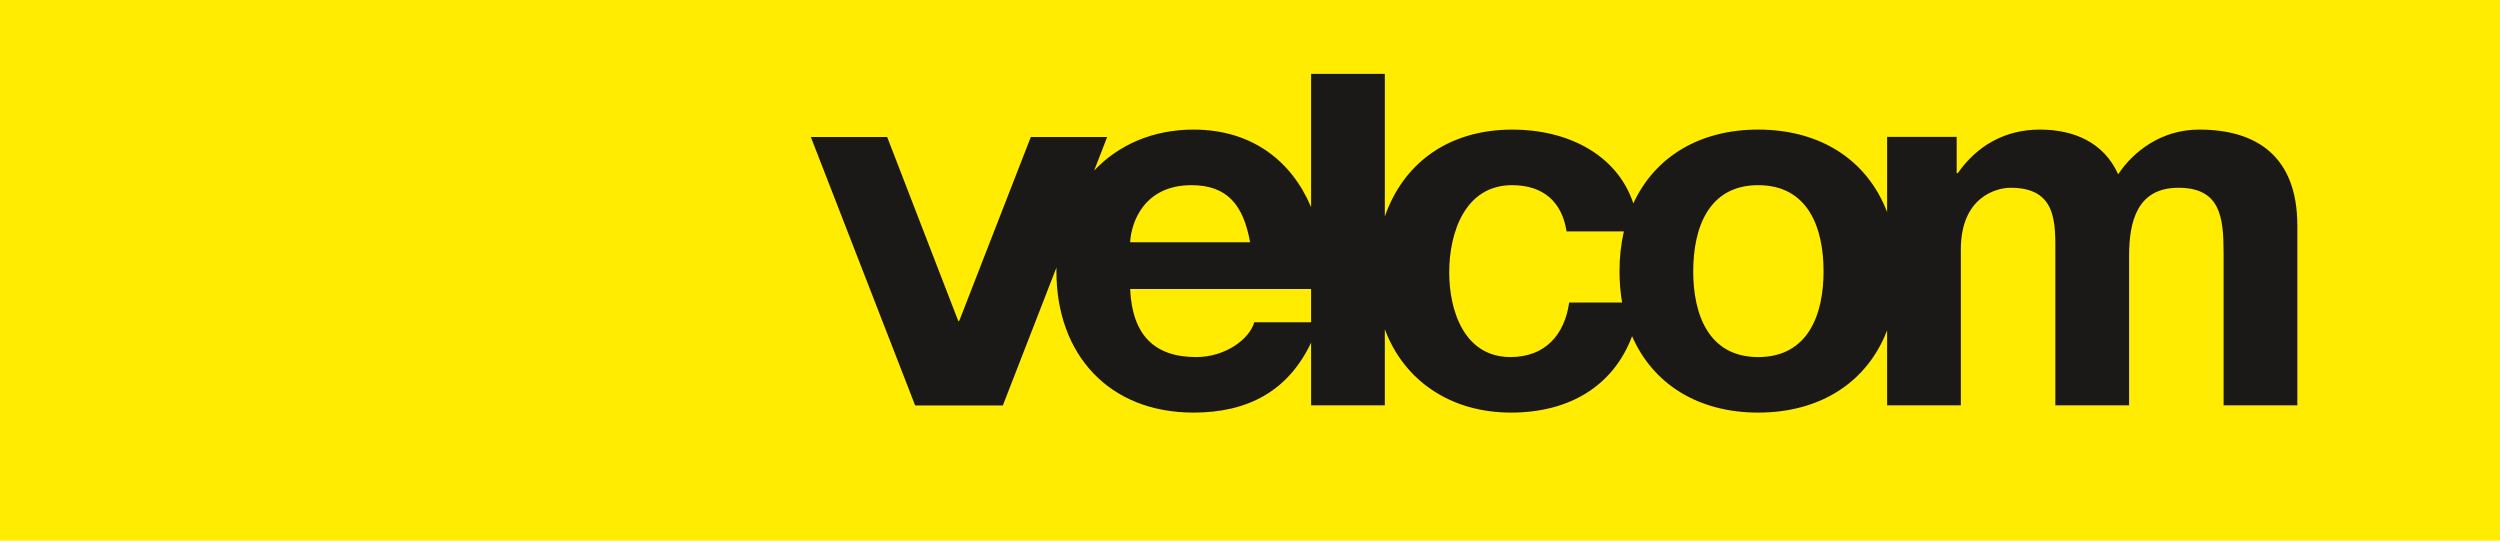 <?xml version="1.0" encoding="UTF-8" standalone="no"?>
<svg
   xmlns:dc="http://purl.org/dc/elements/1.1/"
   xmlns:cc="http://creativecommons.org/ns#"
   xmlns:rdf="http://www.w3.org/1999/02/22-rdf-syntax-ns#"
   xmlns:svg="http://www.w3.org/2000/svg"
   xmlns="http://www.w3.org/2000/svg"
   xmlns:sodipodi="http://sodipodi.sourceforge.net/DTD/sodipodi-0.dtd"
   xmlns:inkscape="http://www.inkscape.org/namespaces/inkscape"
   version="1.1"
   width="524.409"
   height="113.386"
   id="svg2"
   inkscape:version="0.91 r13725"
   viewBox="0 0 524.409 113.386"
   sodipodi:docname="velcome2.svg">
  <defs
     id="defs11" />
  <sodipodi:namedview
     pagecolor="#ffffff"
     bordercolor="#666666"
     borderopacity="1"
     objecttolerance="10"
     gridtolerance="10"
     guidetolerance="10"
     inkscape:pageopacity="0"
     inkscape:pageshadow="2"
     inkscape:window-width="745"
     inkscape:window-height="480"
     id="namedview9"
     showgrid="false"
     fit-margin-top="0"
     fit-margin-left="0"
     fit-margin-right="0"
     fit-margin-bottom="0"
     inkscape:zoom="0.31595585"
     inkscape:cx="265.03939"
     inkscape:cy="56.692913"
     inkscape:window-x="0"
     inkscape:window-y="0"
     inkscape:window-maximized="0"
     inkscape:current-layer="svg2" />
  <g
     id="Layer1000"
     transform="translate(-155.905,-240.945)">
    <path
       d="m 155.905,354.331 524.409,0 0,-113.386 -524.409,0 0,113.386 z"
       style="fill:#ffec00;fill-rule:evenodd"
       id="path5"
       inkscape:connector-curvature="0" />
    <path
       d="m 418.134,291.769 -25.164,0 c 0.22,-4.359 3.05,-11.981 12.851,-11.981 7.518,0 10.894,4.137 12.313,11.981 z m 120.288,6.101 c 0,8.932 -3.157,17.973 -13.723,17.973 -10.456,0 -13.617,-9.041 -13.617,-17.973 0,-9.041 3.161,-18.082 13.617,-18.082 10.566,0 13.723,9.041 13.723,18.082 z m 13.329,28.1 15.465,0 0,-32.677 c 0,-11.002 7.407,-12.961 10.459,-12.961 9.802,0 9.367,7.515 9.367,14.052 l 0,31.585 15.469,0 0,-31.372 c 0,-7.075 1.633,-14.266 10.347,-14.266 8.823,0 9.476,6.21 9.476,13.724 l 0,31.913 15.469,0 0,-37.687 c 0,-14.597 -8.609,-20.153 -20.589,-20.153 -7.845,0 -13.724,4.469 -16.995,9.371 -3.05,-6.753 -9.366,-9.371 -16.447,-9.371 -7.296,0 -13.178,3.378 -17.209,9.152 l -0.22,0 0,-7.625 -14.592,0 0,15.792 c -4.092,-10.776 -13.815,-17.319 -27.051,-17.319 -12.389,0 -21.721,5.804 -26.18,15.48 -3.47,-10.406 -14.002,-15.48 -25.331,-15.48 -13.679,0 -22.977,7.244 -26.8,18.226 l 0,-29.912 -15.465,0 0,27.96 c -3.977,-9.489 -12.234,-16.274 -24.663,-16.274 -8.582,0 -15.795,3.24 -20.851,8.6 l 2.737,-7.041 -16.02,0 -14.965,38.447 -0.218,0.23 -14.943,-38.676 -16.015,-0.006 21.884,56.315 18.393,0 11.247,-28.937 -0.008,0.808 c 0,17.426 11.004,29.625 28.759,29.625 11.285,0 19.827,-4.436 24.663,-14.68 l 0,13.154 15.465,0 0,-15.955 c 3.955,10.633 13.628,17.48 26.474,17.48 12.274,0 21.478,-5.607 25.392,-16.024 4.346,9.989 13.804,16.024 26.445,16.024 13.236,0 22.959,-6.538 27.051,-17.266 l 0,15.741 z m -120.827,-24.397 0,6.969 -11.918,0 c -0.979,3.486 -5.995,7.301 -12.199,7.301 -8.607,0 -13.403,-4.469 -13.836,-14.27 l 37.954,0 z m 65.609,-12.093 c -0.603,2.609 -0.916,5.411 -0.916,8.389 0,2.281 0.187,4.463 0.549,6.534 l -11.105,0 c -0.979,6.863 -5.122,11.44 -12.311,11.44 -9.693,0 -12.851,-9.699 -12.851,-17.755 0,-8.28 3.27,-18.3 13.178,-18.3 6.429,0 10.459,3.377 11.438,9.693 l 12.018,0 z"
       style="fill:#1b1918;fill-rule:evenodd"
       id="path7"
       inkscape:connector-curvature="0" />
  </g>
</svg>
